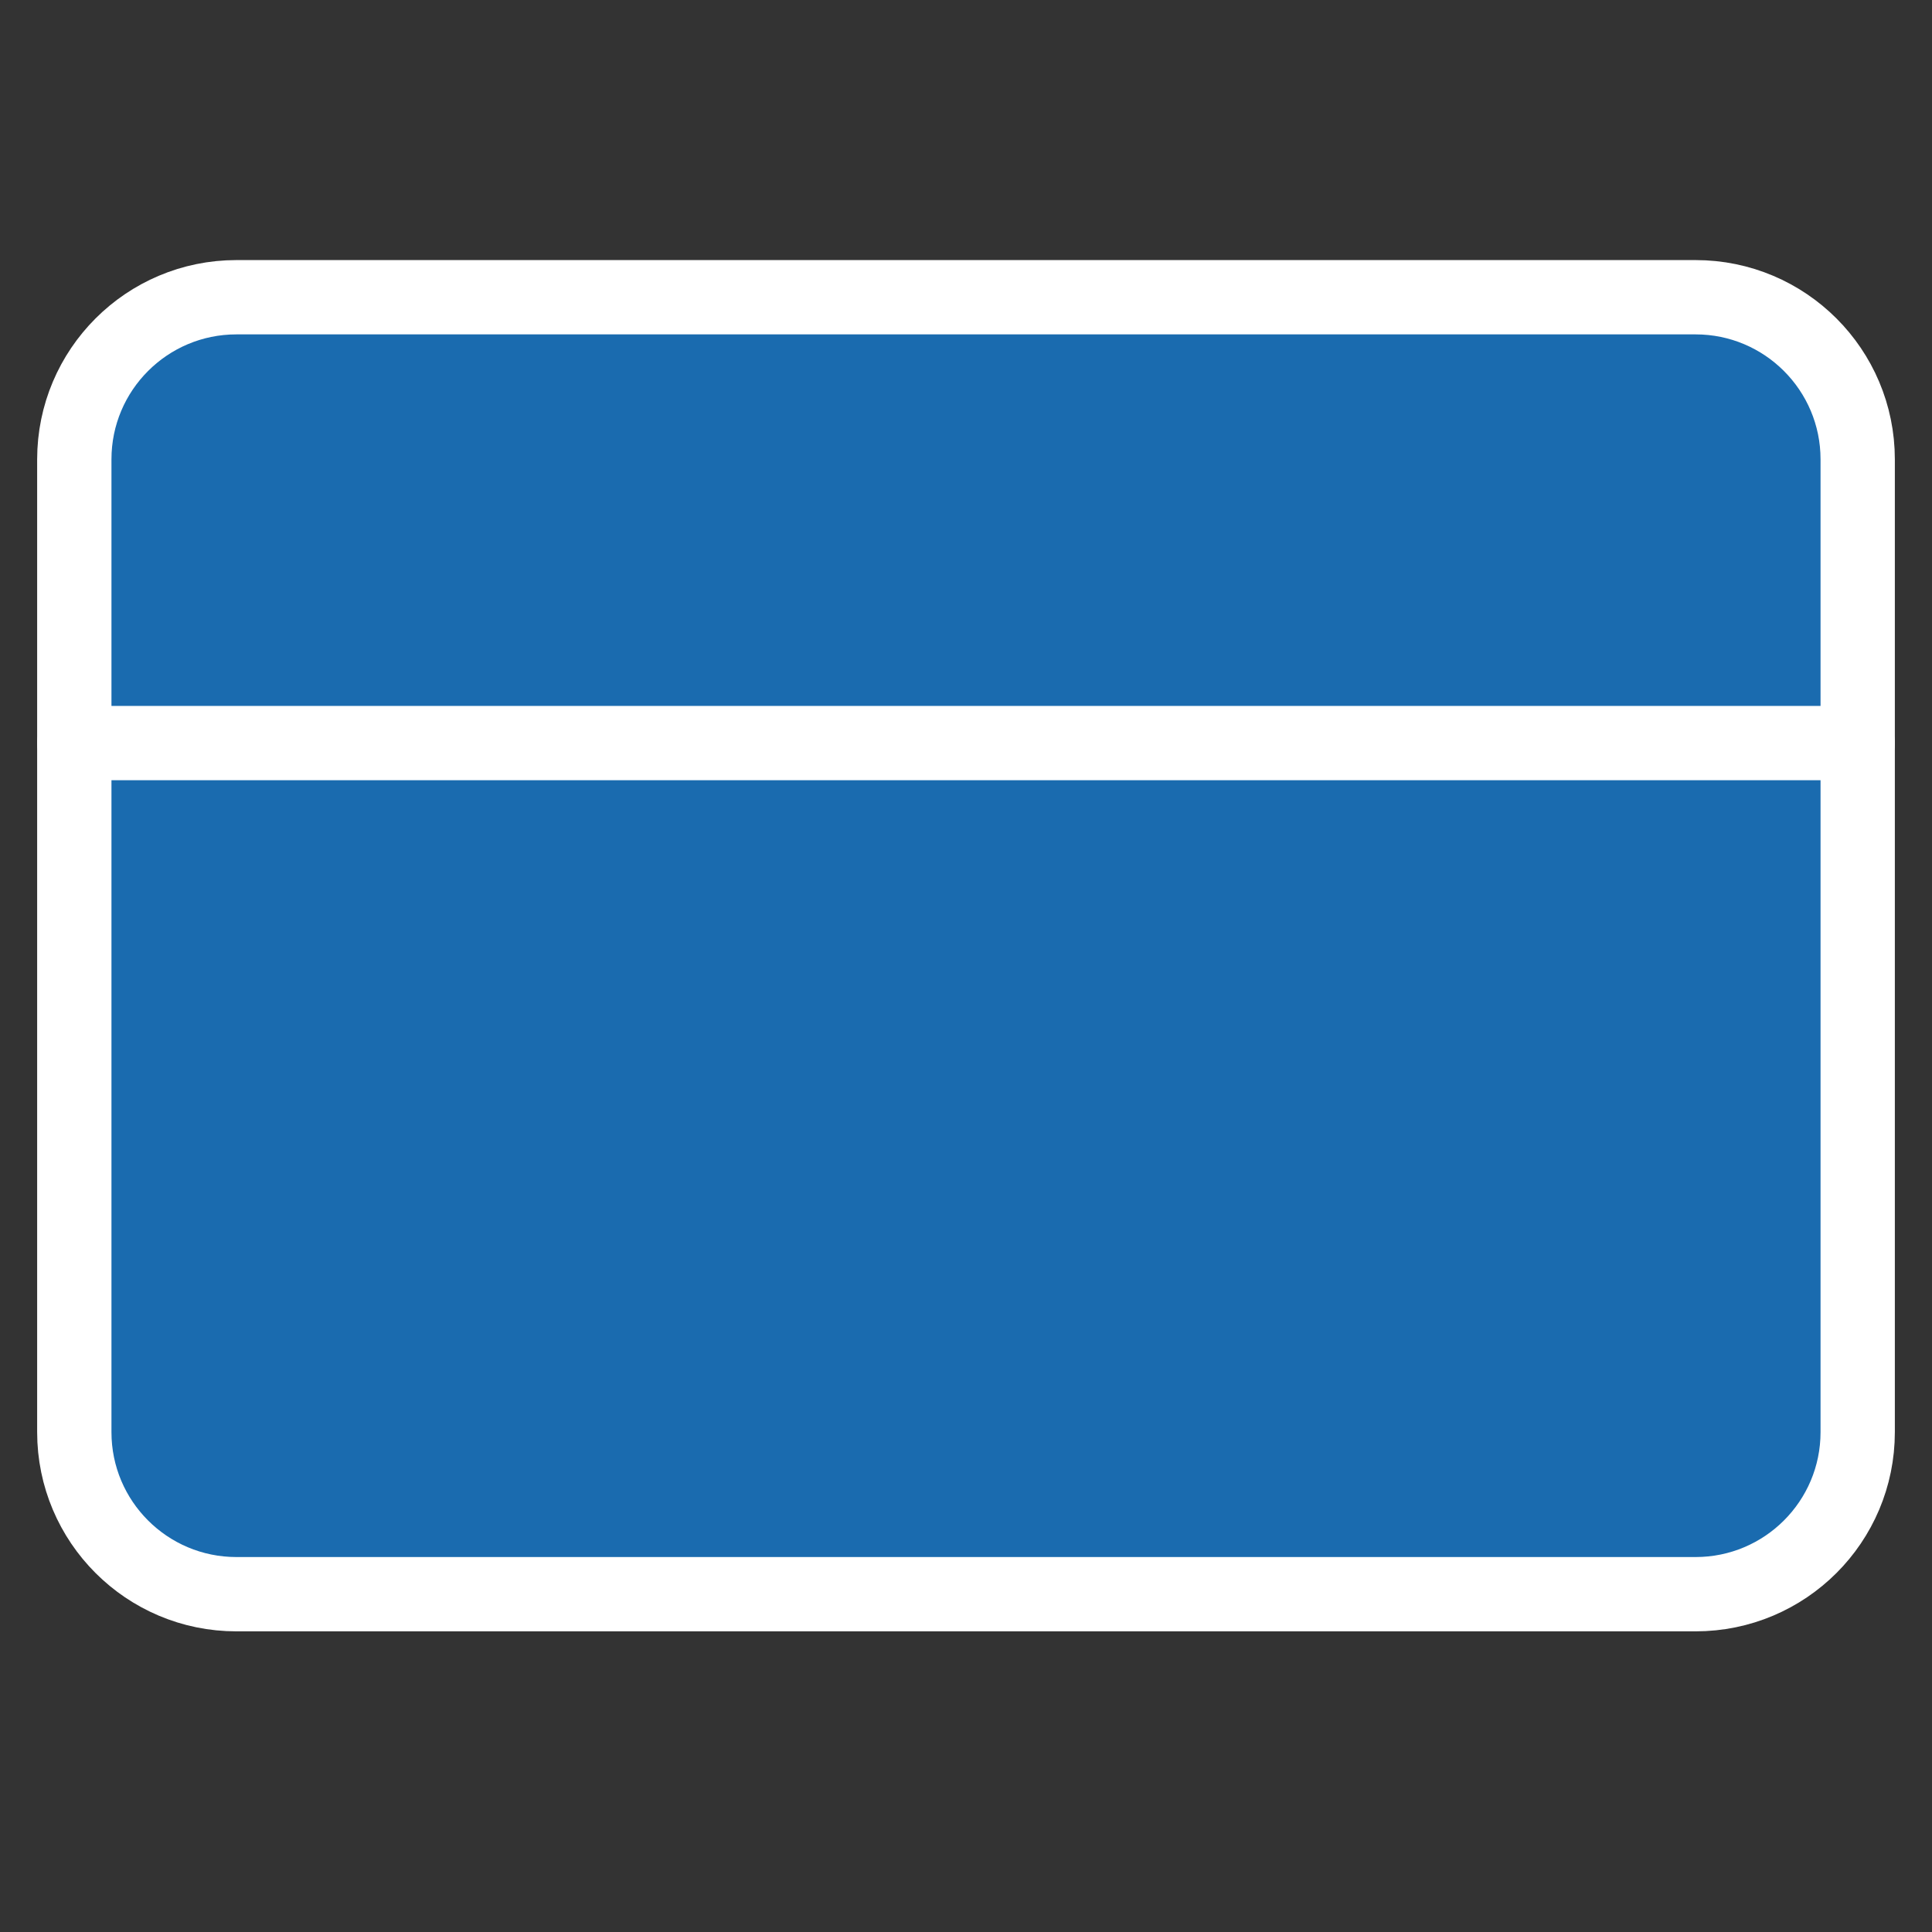 <svg width="26" height="26" viewBox="0 0 26 26" fill="none" xmlns="http://www.w3.org/2000/svg">
<rect x="0" y="0" width="26" height="26" fill="#333333" stroke="none"/>
<path d="M22.818 4H3.182C1.977 4 1 4.977 1 6.182V19.273C1 20.478 1.977 21.454 3.182 21.454H22.818C24.023 21.454 25 20.478 25 19.273V6.182C25 4.977 24.023 4 22.818 4Z" fill="#1A6BAF" stroke="white" stroke-linecap="round" stroke-linejoin="round"/>
<path d="M1 10H25" stroke="white" stroke-linecap="round" stroke-linejoin="round"/>
</svg>
